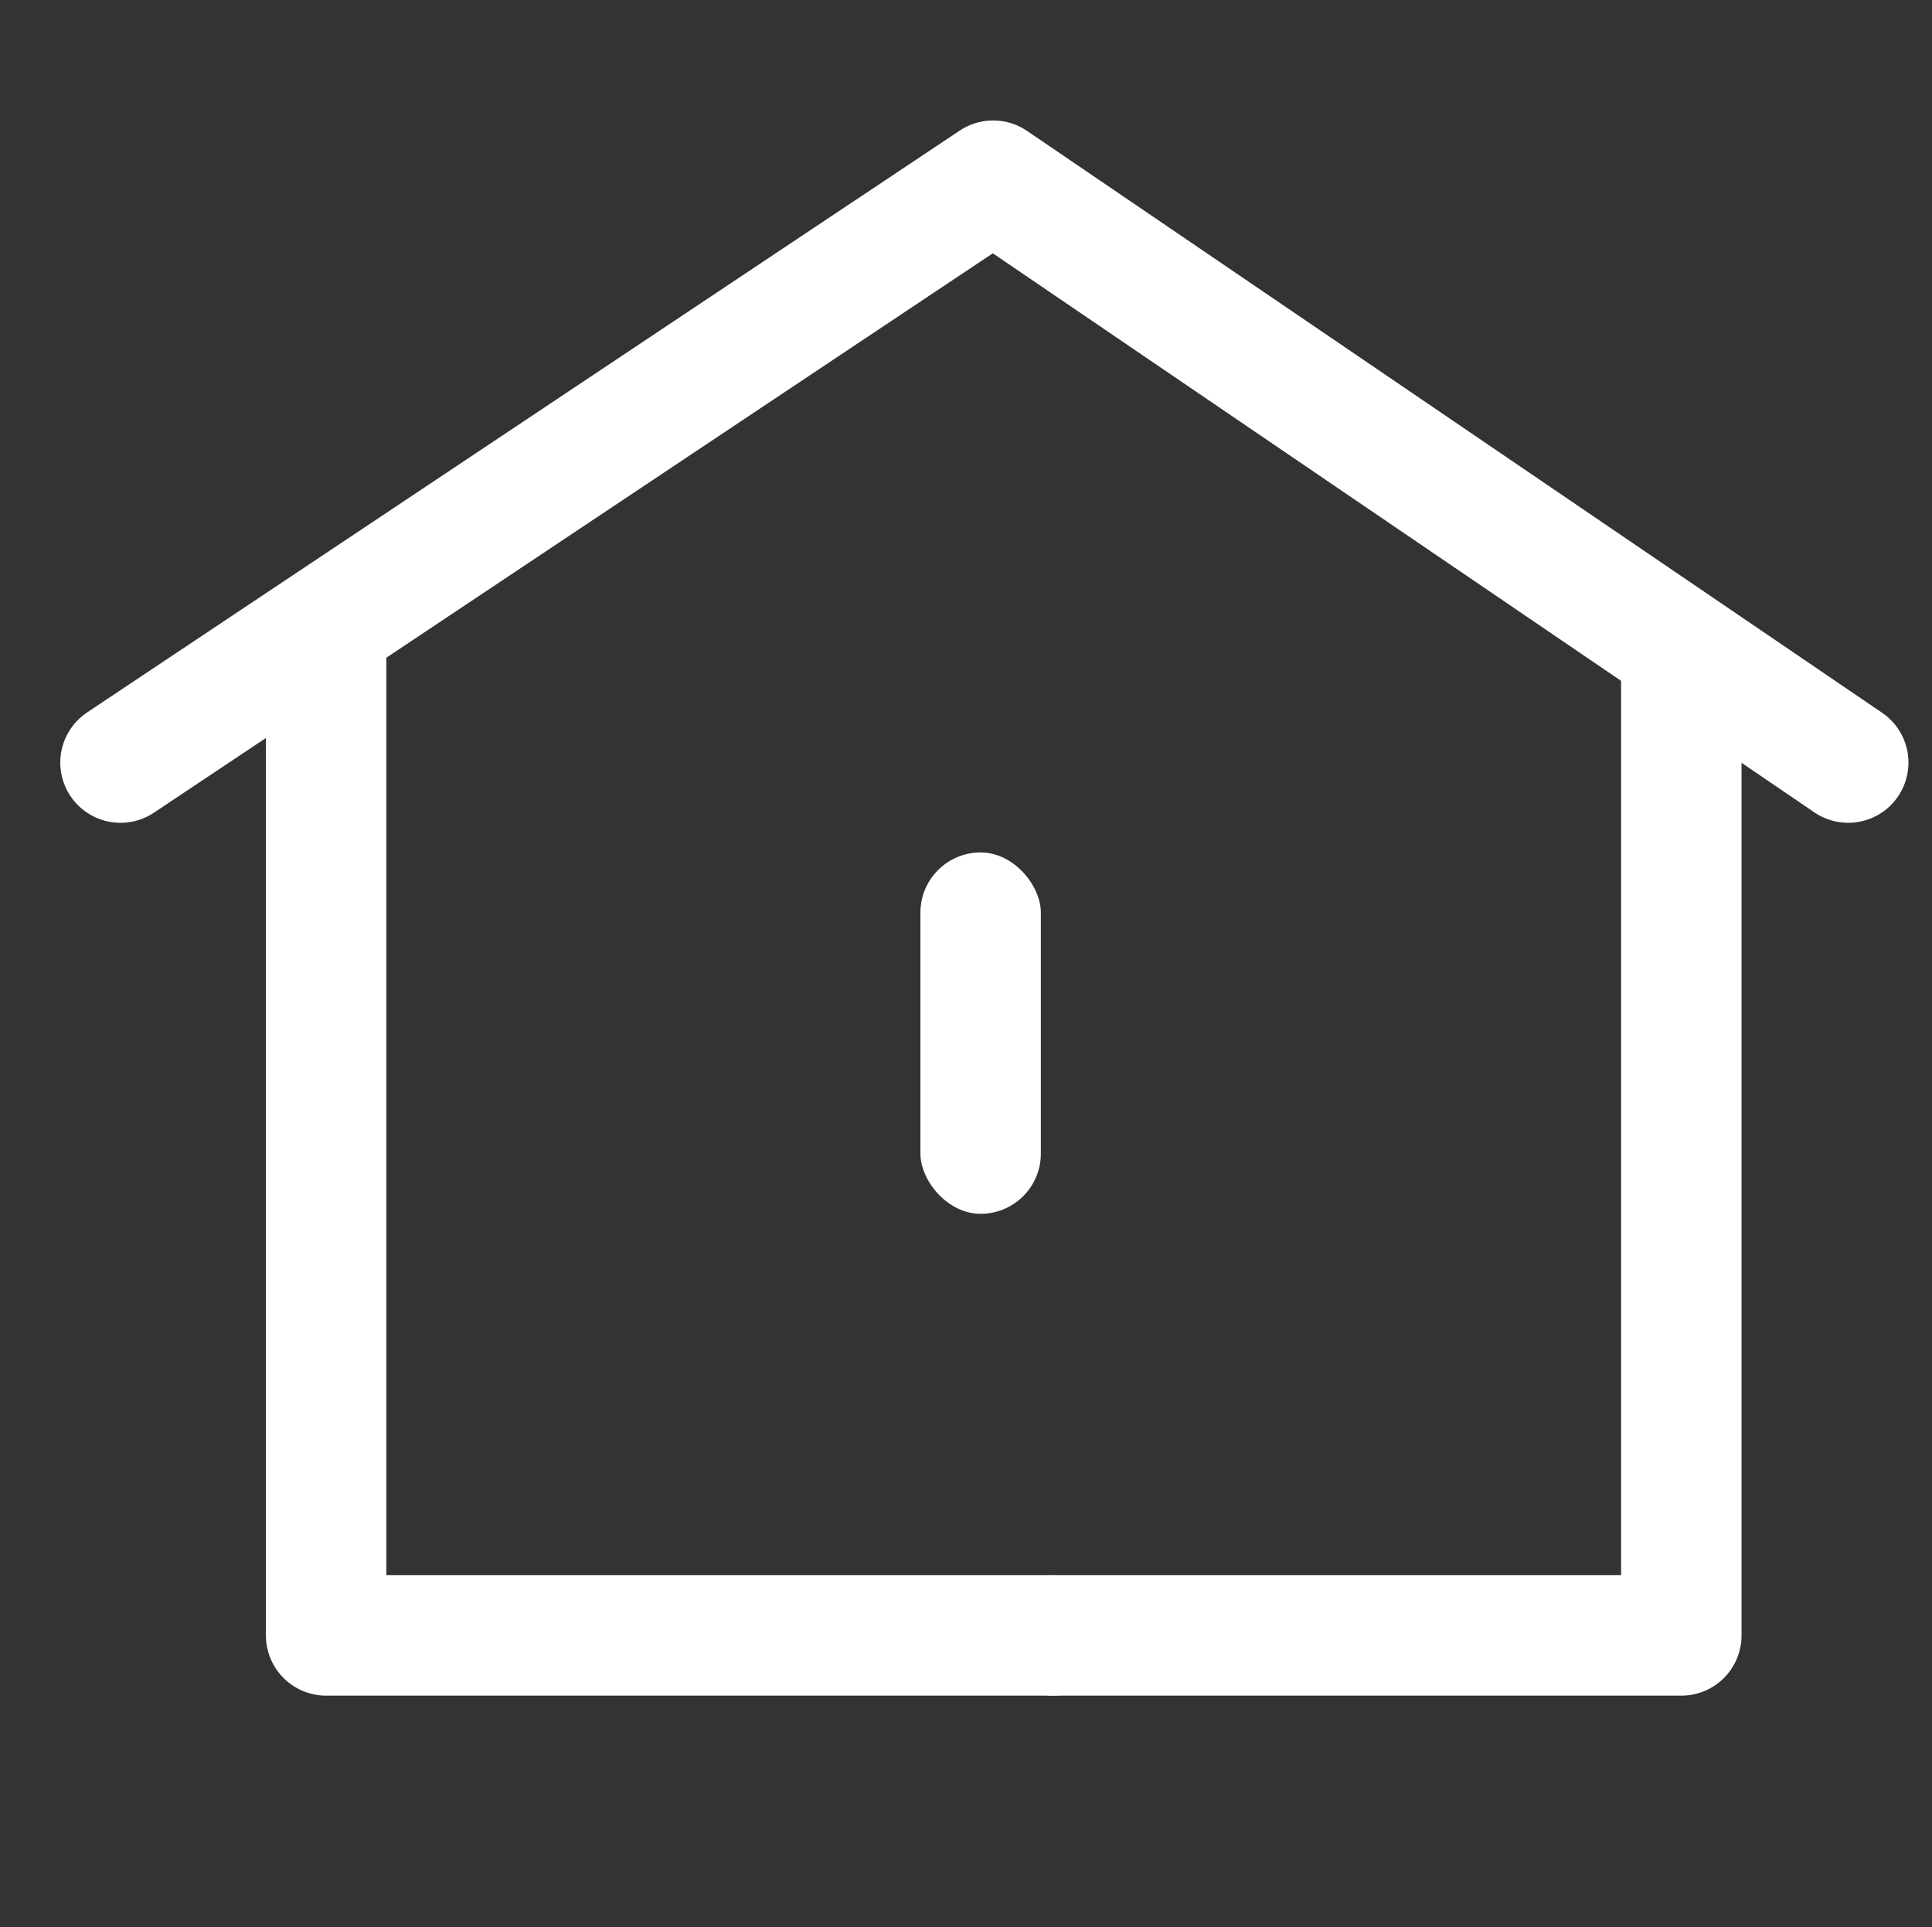 <svg xmlns="http://www.w3.org/2000/svg" width="32.084" height="32" viewBox="0 0 32.084 32">
  <rect x="0" y="0" width="32.084" height="32" fill="#333333" stroke="none"/>
  <g id="그룹_190533" data-name="그룹 190533" transform="translate(-32 -32)">
    <rect id="사각형_113297" data-name="사각형 113297" width="32" height="32" transform="translate(32 32)" fill="none"/>
    <g id="그룹_190338" data-name="그룹 190338" transform="translate(18.285 16.153)">
      <g id="그룹_190046" data-name="그룹 190046" transform="translate(-6138.031 7619.347)">
        <path id="패스_2375" data-name="패스 2375" d="M109.747,195.93l14.492-9.661,14.2,9.661" transform="translate(6044 -7786.769)" fill="none" stroke="#fff" stroke-linecap="round" stroke-linejoin="round" stroke-width="2"/>
        <path id="패스_2376" data-name="패스 2376" d="M121.2,210.63h10.428V194.349" transform="translate(6048.039 -7786.977)" fill="none" stroke="#fff" stroke-linecap="round" stroke-linejoin="round" stroke-width="2"/>
        <path id="패스_2377" data-name="패스 2377" d="M111.738,194.349V210.63h12.077" transform="translate(6045.424 -7786.977)" fill="none" stroke="#fff" stroke-linecap="round" stroke-linejoin="round" stroke-width="2"/>
      </g>
      <rect id="사각형_113139" data-name="사각형 113139" width="2" height="6" rx="1" transform="translate(29 30)" fill="#fff"/>
    </g>
  </g>
</svg>
